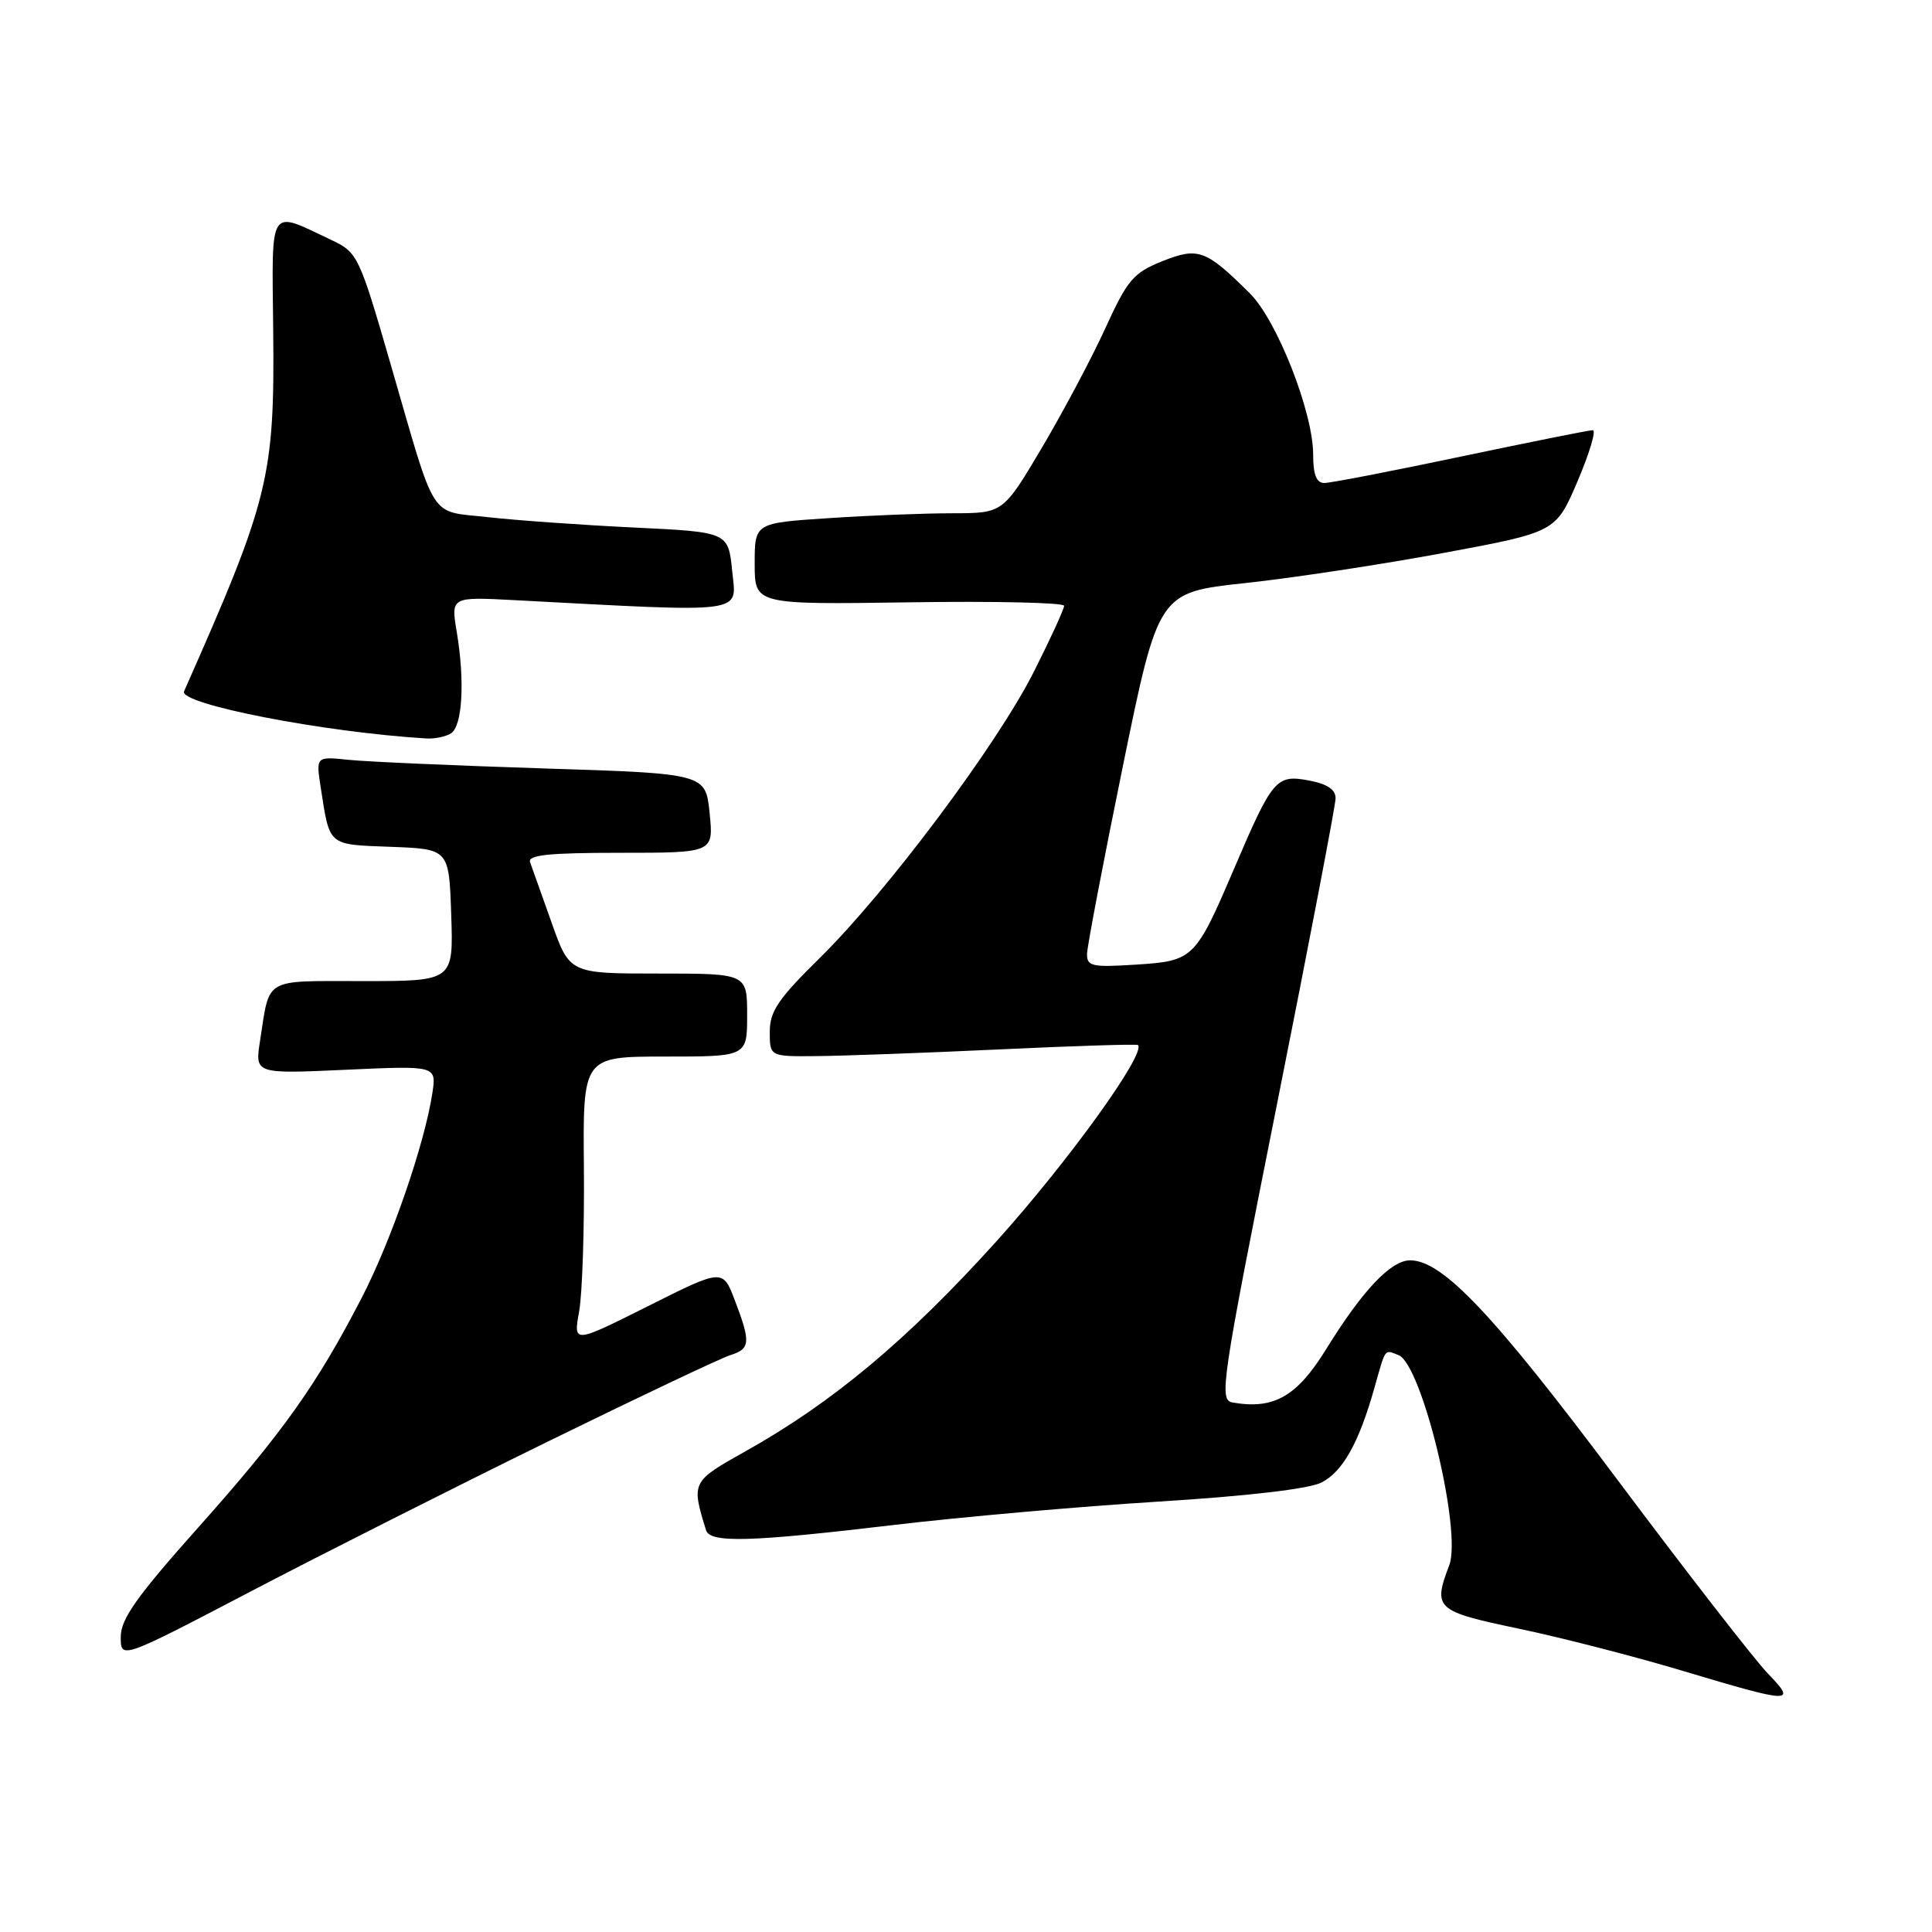 <?xml version="1.0" encoding="UTF-8" standalone="no"?>
<!DOCTYPE svg PUBLIC "-//W3C//DTD SVG 1.1//EN" "http://www.w3.org/Graphics/SVG/1.1/DTD/svg11.dtd" >
<svg xmlns="http://www.w3.org/2000/svg" xmlns:xlink="http://www.w3.org/1999/xlink" version="1.1" viewBox="0 0 256 256">
 <g >
 <path fill="currentColor"
d=" M 234.25 221.75 C 232.52 219.96 223.54 208.40 214.29 196.04 C 197.90 174.14 191.15 167.00 186.85 167.00 C 184.30 167.00 180.52 171.00 175.71 178.79 C 171.84 185.05 168.80 186.79 163.33 185.84 C 161.50 185.52 161.81 183.44 169.17 146.50 C 173.45 125.05 176.96 106.73 176.97 105.80 C 176.99 104.63 175.89 103.88 173.45 103.42 C 169.11 102.61 168.63 103.17 163.60 114.92 C 158.39 127.11 158.17 127.33 150.49 127.82 C 144.66 128.19 144.00 128.04 144.04 126.37 C 144.07 125.34 146.20 114.15 148.79 101.50 C 153.50 78.50 153.50 78.50 165.00 77.26 C 171.32 76.58 183.17 74.78 191.33 73.26 C 206.16 70.50 206.16 70.50 209.04 63.75 C 210.62 60.04 211.53 57.00 211.05 57.00 C 210.57 57.00 202.71 58.58 193.57 60.50 C 184.43 62.43 176.29 64.00 175.48 64.00 C 174.44 64.00 174.00 62.90 174.00 60.25 C 174.01 54.66 169.22 42.46 165.61 38.87 C 159.77 33.07 158.77 32.71 153.99 34.62 C 150.20 36.14 149.39 37.08 146.50 43.41 C 144.73 47.31 140.94 54.44 138.10 59.25 C 132.92 68.00 132.92 68.00 126.21 68.01 C 122.52 68.01 115.11 68.30 109.75 68.66 C 100.00 69.30 100.00 69.30 100.00 74.71 C 100.00 80.11 100.00 80.11 120.50 79.81 C 131.78 79.64 141.00 79.85 141.00 80.27 C 141.00 80.70 139.21 84.61 137.01 88.97 C 132.16 98.63 117.53 118.18 108.59 126.97 C 103.13 132.34 102.00 134.00 102.00 136.72 C 102.00 140.00 102.00 140.00 108.25 139.94 C 111.69 139.91 122.60 139.51 132.50 139.05 C 142.40 138.58 150.63 138.33 150.78 138.47 C 151.92 139.53 141.54 153.93 132.05 164.46 C 120.22 177.57 110.32 185.85 98.70 192.35 C 91.64 196.30 91.59 196.40 93.55 202.75 C 94.08 204.48 99.34 204.33 118.32 202.08 C 127.22 201.02 143.05 199.62 153.50 198.97 C 165.31 198.24 173.49 197.28 175.11 196.44 C 177.92 194.99 180.05 191.20 182.09 184.00 C 183.65 178.48 183.40 178.83 185.31 179.56 C 188.40 180.75 193.75 202.89 192.03 207.41 C 189.85 213.16 190.21 213.49 201.26 215.81 C 206.90 216.99 216.68 219.51 223.01 221.41 C 237.50 225.75 238.14 225.77 234.25 221.75 Z  M 72.50 191.06 C 84.60 185.13 95.51 179.96 96.75 179.57 C 99.43 178.73 99.50 177.89 97.38 172.33 C 95.77 168.10 95.77 168.10 85.87 173.07 C 75.97 178.03 75.97 178.03 76.74 173.77 C 77.16 171.42 77.44 162.86 77.37 154.75 C 77.23 140.00 77.23 140.00 88.12 140.00 C 99.00 140.00 99.00 140.00 99.00 134.50 C 99.00 129.00 99.00 129.00 87.24 129.00 C 75.48 129.00 75.48 129.00 73.09 122.25 C 71.77 118.54 70.49 114.94 70.24 114.25 C 69.89 113.29 72.69 113.00 82.17 113.00 C 94.56 113.00 94.56 113.00 94.03 107.75 C 93.50 102.50 93.50 102.50 72.00 101.82 C 60.17 101.44 48.56 100.93 46.18 100.68 C 41.86 100.23 41.86 100.23 42.50 104.37 C 43.72 112.18 43.37 111.89 51.80 112.21 C 59.50 112.50 59.50 112.50 59.79 121.25 C 60.08 130.00 60.08 130.00 48.11 130.00 C 34.78 130.00 35.78 129.42 34.46 137.90 C 33.77 142.30 33.77 142.30 45.81 141.75 C 57.84 141.20 57.84 141.20 57.29 144.85 C 56.26 151.60 51.83 164.44 47.91 172.00 C 41.95 183.53 37.39 189.93 26.25 202.42 C 18.11 211.55 16.00 214.53 16.00 216.90 C 16.00 219.88 16.00 219.88 33.25 210.86 C 42.74 205.90 60.40 196.99 72.50 191.06 Z  M 59.76 97.17 C 61.27 96.21 61.61 90.26 60.53 83.79 C 59.74 79.08 59.74 79.08 68.12 79.52 C 99.30 81.17 97.60 81.40 97.02 75.68 C 96.50 70.50 96.50 70.50 84.00 69.90 C 77.12 69.57 68.43 68.95 64.68 68.53 C 56.72 67.62 57.92 69.51 51.73 48.15 C 47.61 33.93 47.38 33.45 43.99 31.84 C 35.50 27.82 36.03 27.01 36.20 43.69 C 36.40 63.21 35.69 66.10 24.39 91.60 C 23.64 93.28 42.86 97.03 56.50 97.85 C 57.60 97.92 59.07 97.61 59.76 97.17 Z "/>
</g>
</svg>